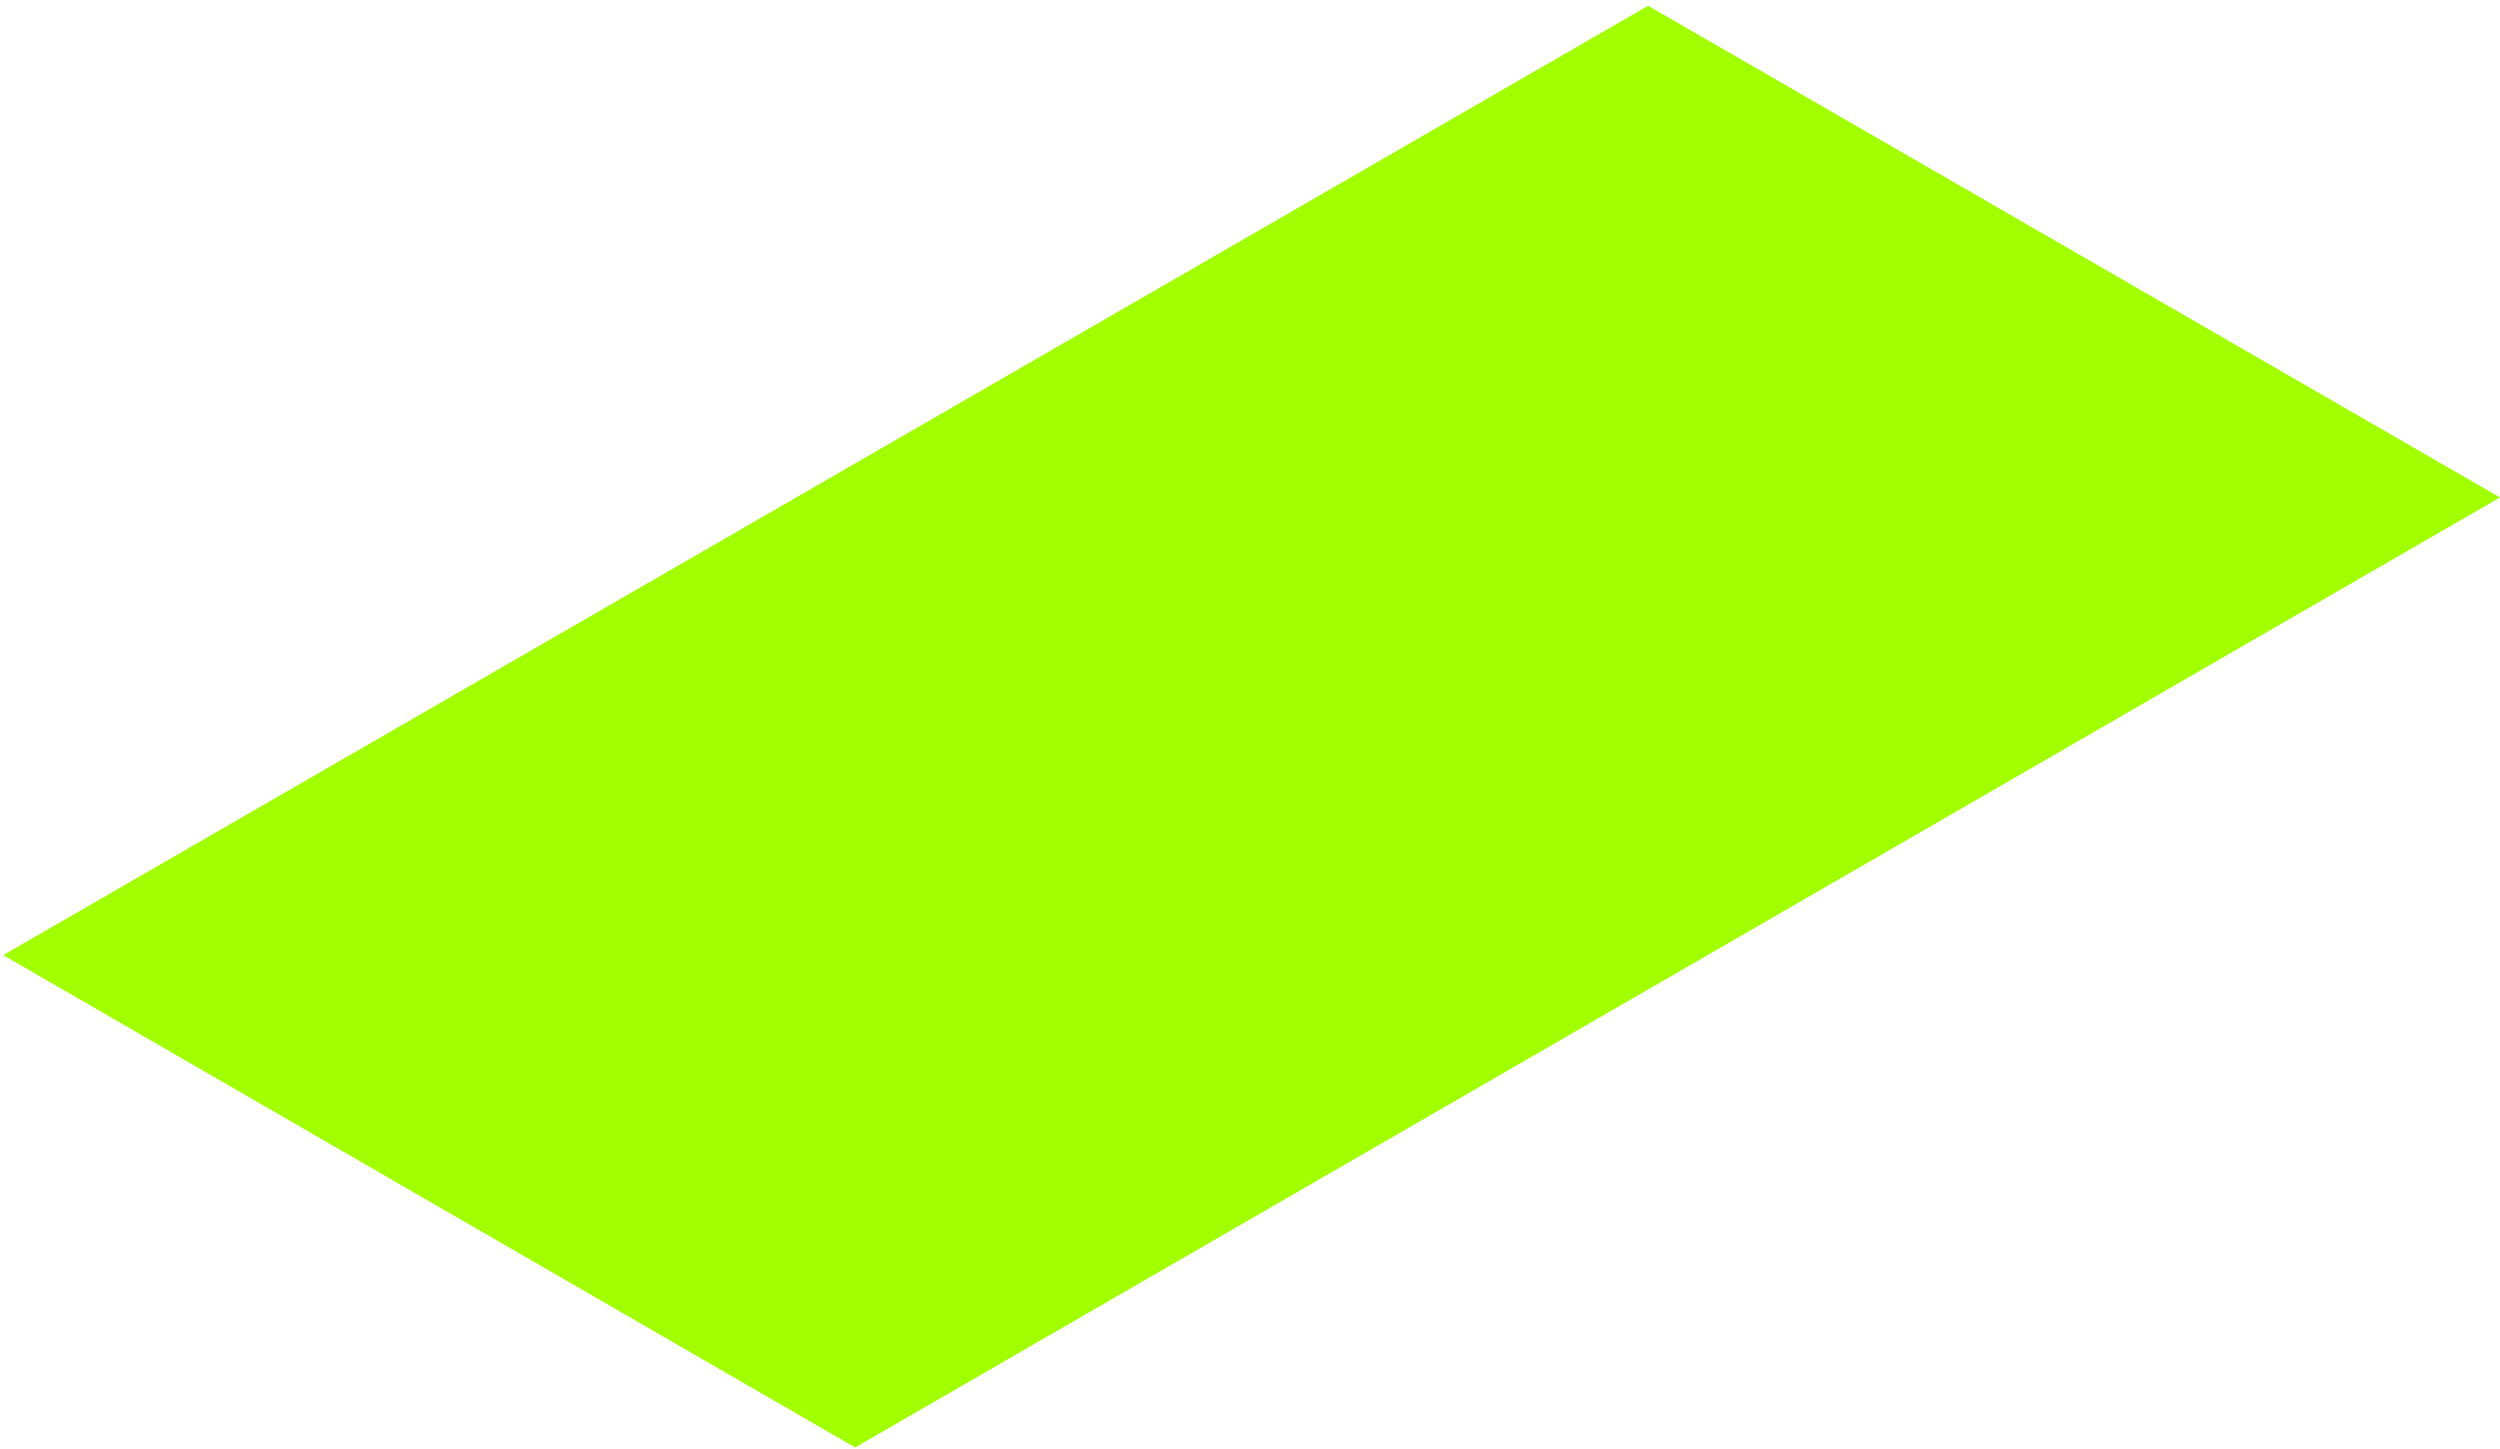 <?xml version="1.0" encoding="utf-8"?>
<!-- Generator: Adobe Illustrator 25.2.3, SVG Export Plug-In . SVG Version: 6.00 Build 0)  -->
<svg version="1.1" id="Layer_1" xmlns="http://www.w3.org/2000/svg" xmlns:xlink="http://www.w3.org/1999/xlink" x="0px" y="0px"
	 viewBox="0 0 390 226" style="enable-background:new 0 0 390 226;" xml:space="preserve">
<style type="text/css">
	.st0{fill:#A2FF00;}
</style>
<path class="st0" d="M390,77.6L257.1,0.9L0.5,149l132.9,76.8L390,77.6z"/>
</svg>

